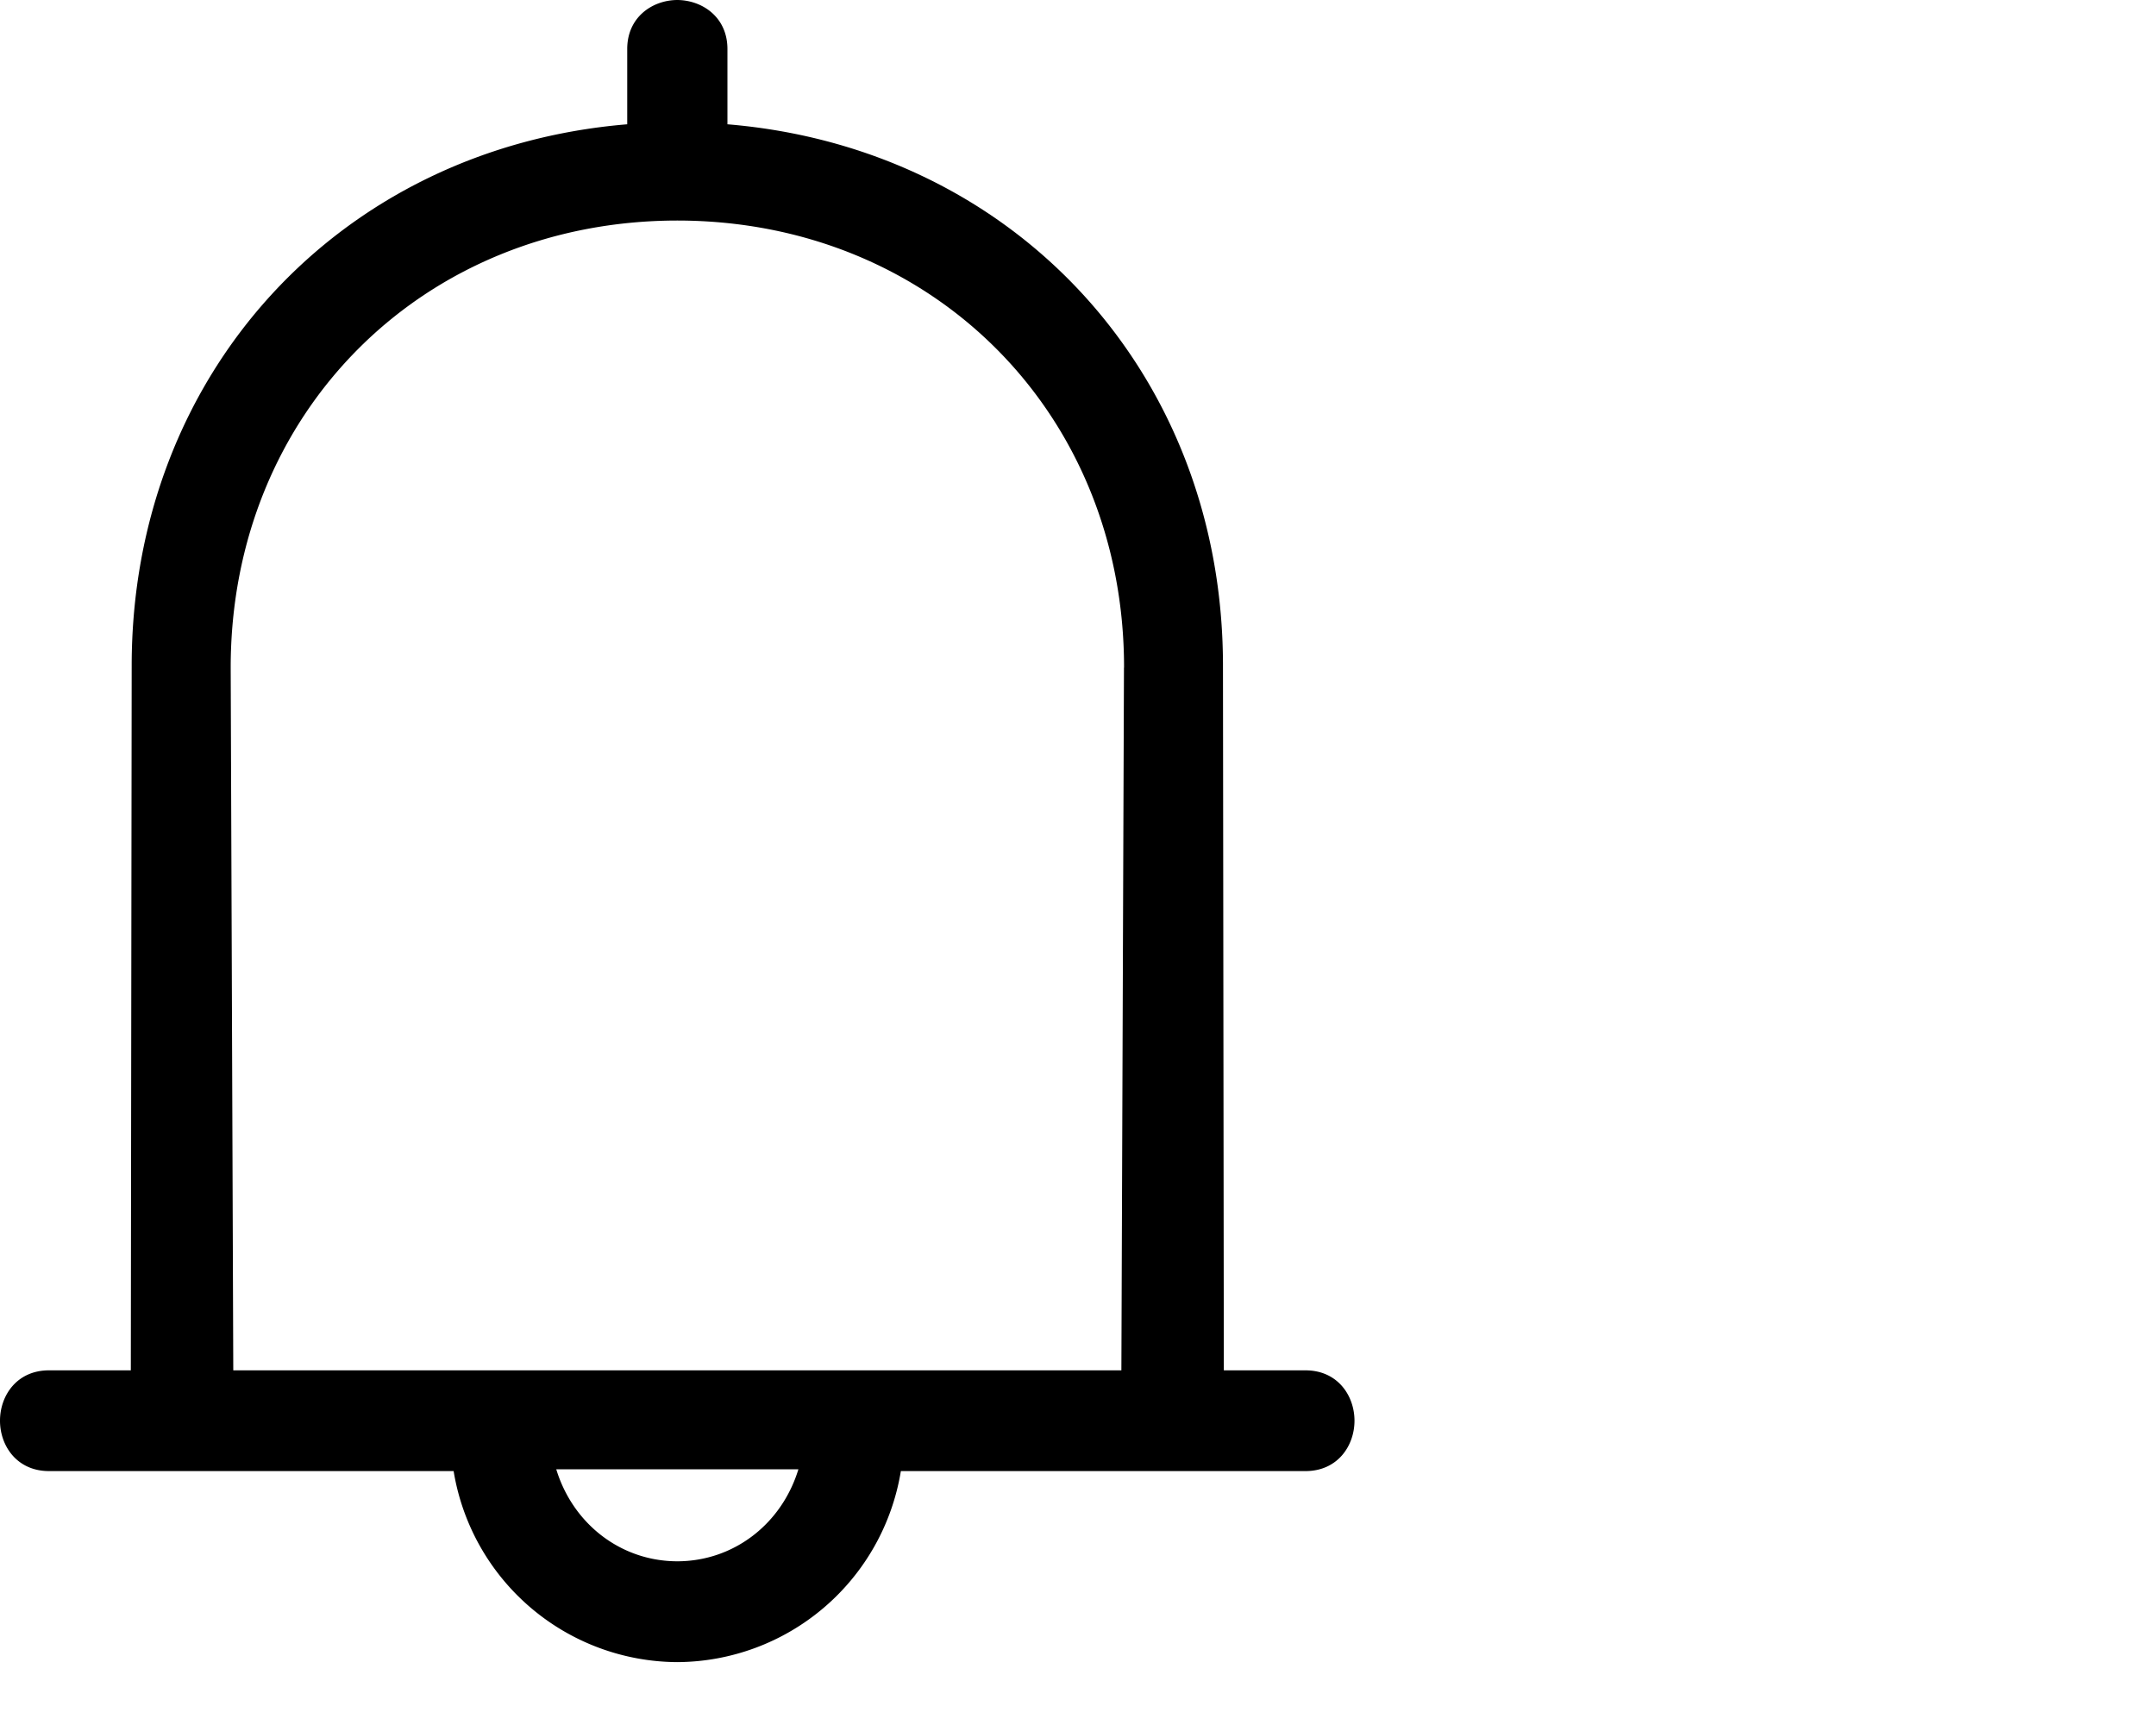 <svg viewBox='0 0 25 20' xmlns="http://www.w3.org/2000/svg">
	<path d="M13.033 7.739l-.03 8.149H2.705l-.03-8.148c0-2.953 2.226-5.181 5.179-5.183 2.952.002 5.18 2.23 5.18 5.182zm-3.775 9.296c-.194.635-.75 1.066-1.404 1.067-.654-.001-1.21-.432-1.404-1.067zm5.88-1.147h-.947l-.01-8.17c0-3.381-2.409-6-5.746-6.277V.568c0-.37-.292-.566-.582-.568-.288.002-.58.198-.58.568v.873c-3.337.276-5.746 2.896-5.746 6.277l-.01 8.17H.568c-.373 0-.568.293-.568.584 0 .29.195.584.568.584H5.26a2.642 2.642 0 002.593 2.215 2.641 2.641 0 002.593-2.215h4.692c.373 0 .568-.294.568-.584s-.195-.584-.568-.584z" fill="currentColor">
  </path>
</svg>
